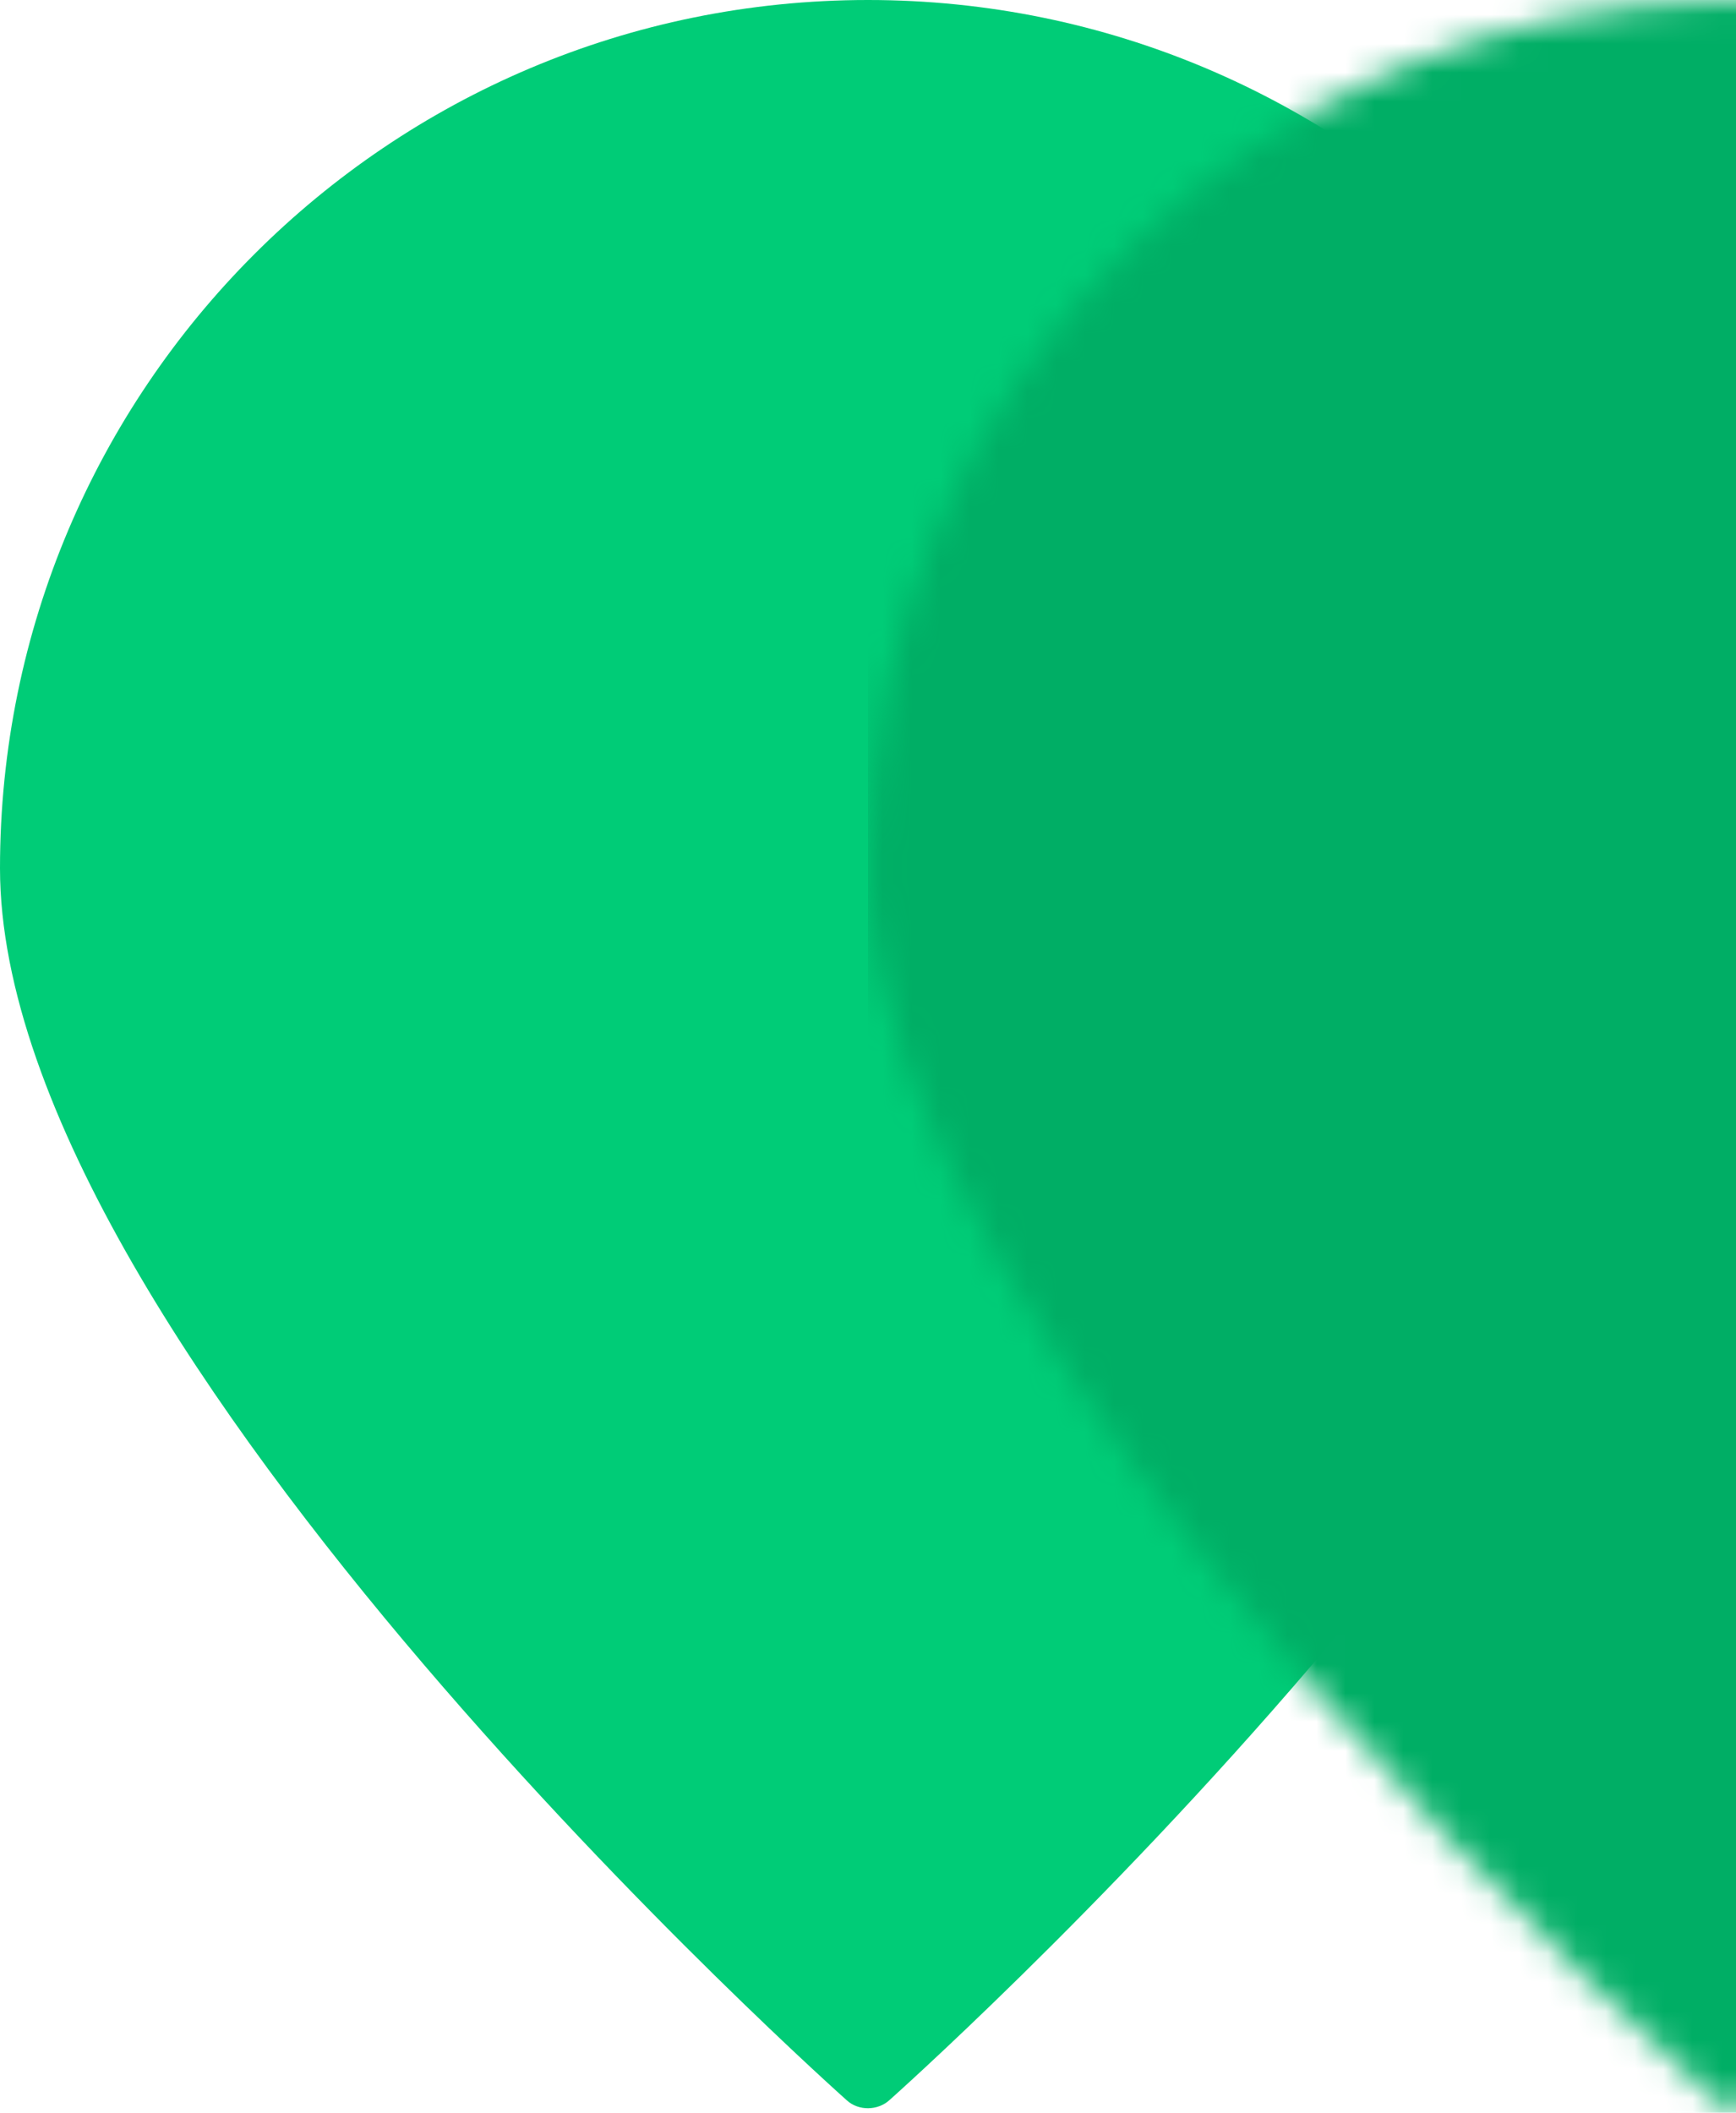 <?xml version="1.0" encoding="UTF-8" standalone="no"?>
<svg width="60px" height="73px" viewBox="0 0 60 73" version="1.1" xmlns="http://www.w3.org/2000/svg" xmlns:xlink="http://www.w3.org/1999/xlink">
    <!-- Generator: Sketch 39.1 (31720) - http://www.bohemiancoding.com/sketch -->
    <title>Path 5 Copy 5</title>
    <desc>Created with Sketch.</desc>
    <defs>
        <path d="M29.273,72.575 C29.675,72.939 30.337,72.931 30.742,72.562 C30.742,72.562 60,46.569 60,30 C60,13.431 46.569,0 30,0 C13.431,0 0,13.431 0,30 C0,46.569 29.273,72.575 29.273,72.575 Z" id="path-1"></path>
    </defs>
    <g id="SmartSport-03_order" stroke="none" stroke-width="1" fill="none" fill-rule="evenodd">
        <g id="01_sportPicker-Copy" transform="translate(-35, -594)">
            <g id="Path-5-Copy-5" transform="translate(35, 594)">
                <mask id="mask-2" fill="white">
                    <use xlink:href="#path-1"></use>
                </mask>
                <use id="Mask" fill="#00CC77" xlink:href="#path-1"></use>
                <rect id="Rectangle-4" fill="#00AE65" mask="url(#mask-2)" x="30" y="0" width="44" height="80"></rect>
            </g>
        </g>
    </g>
</svg>